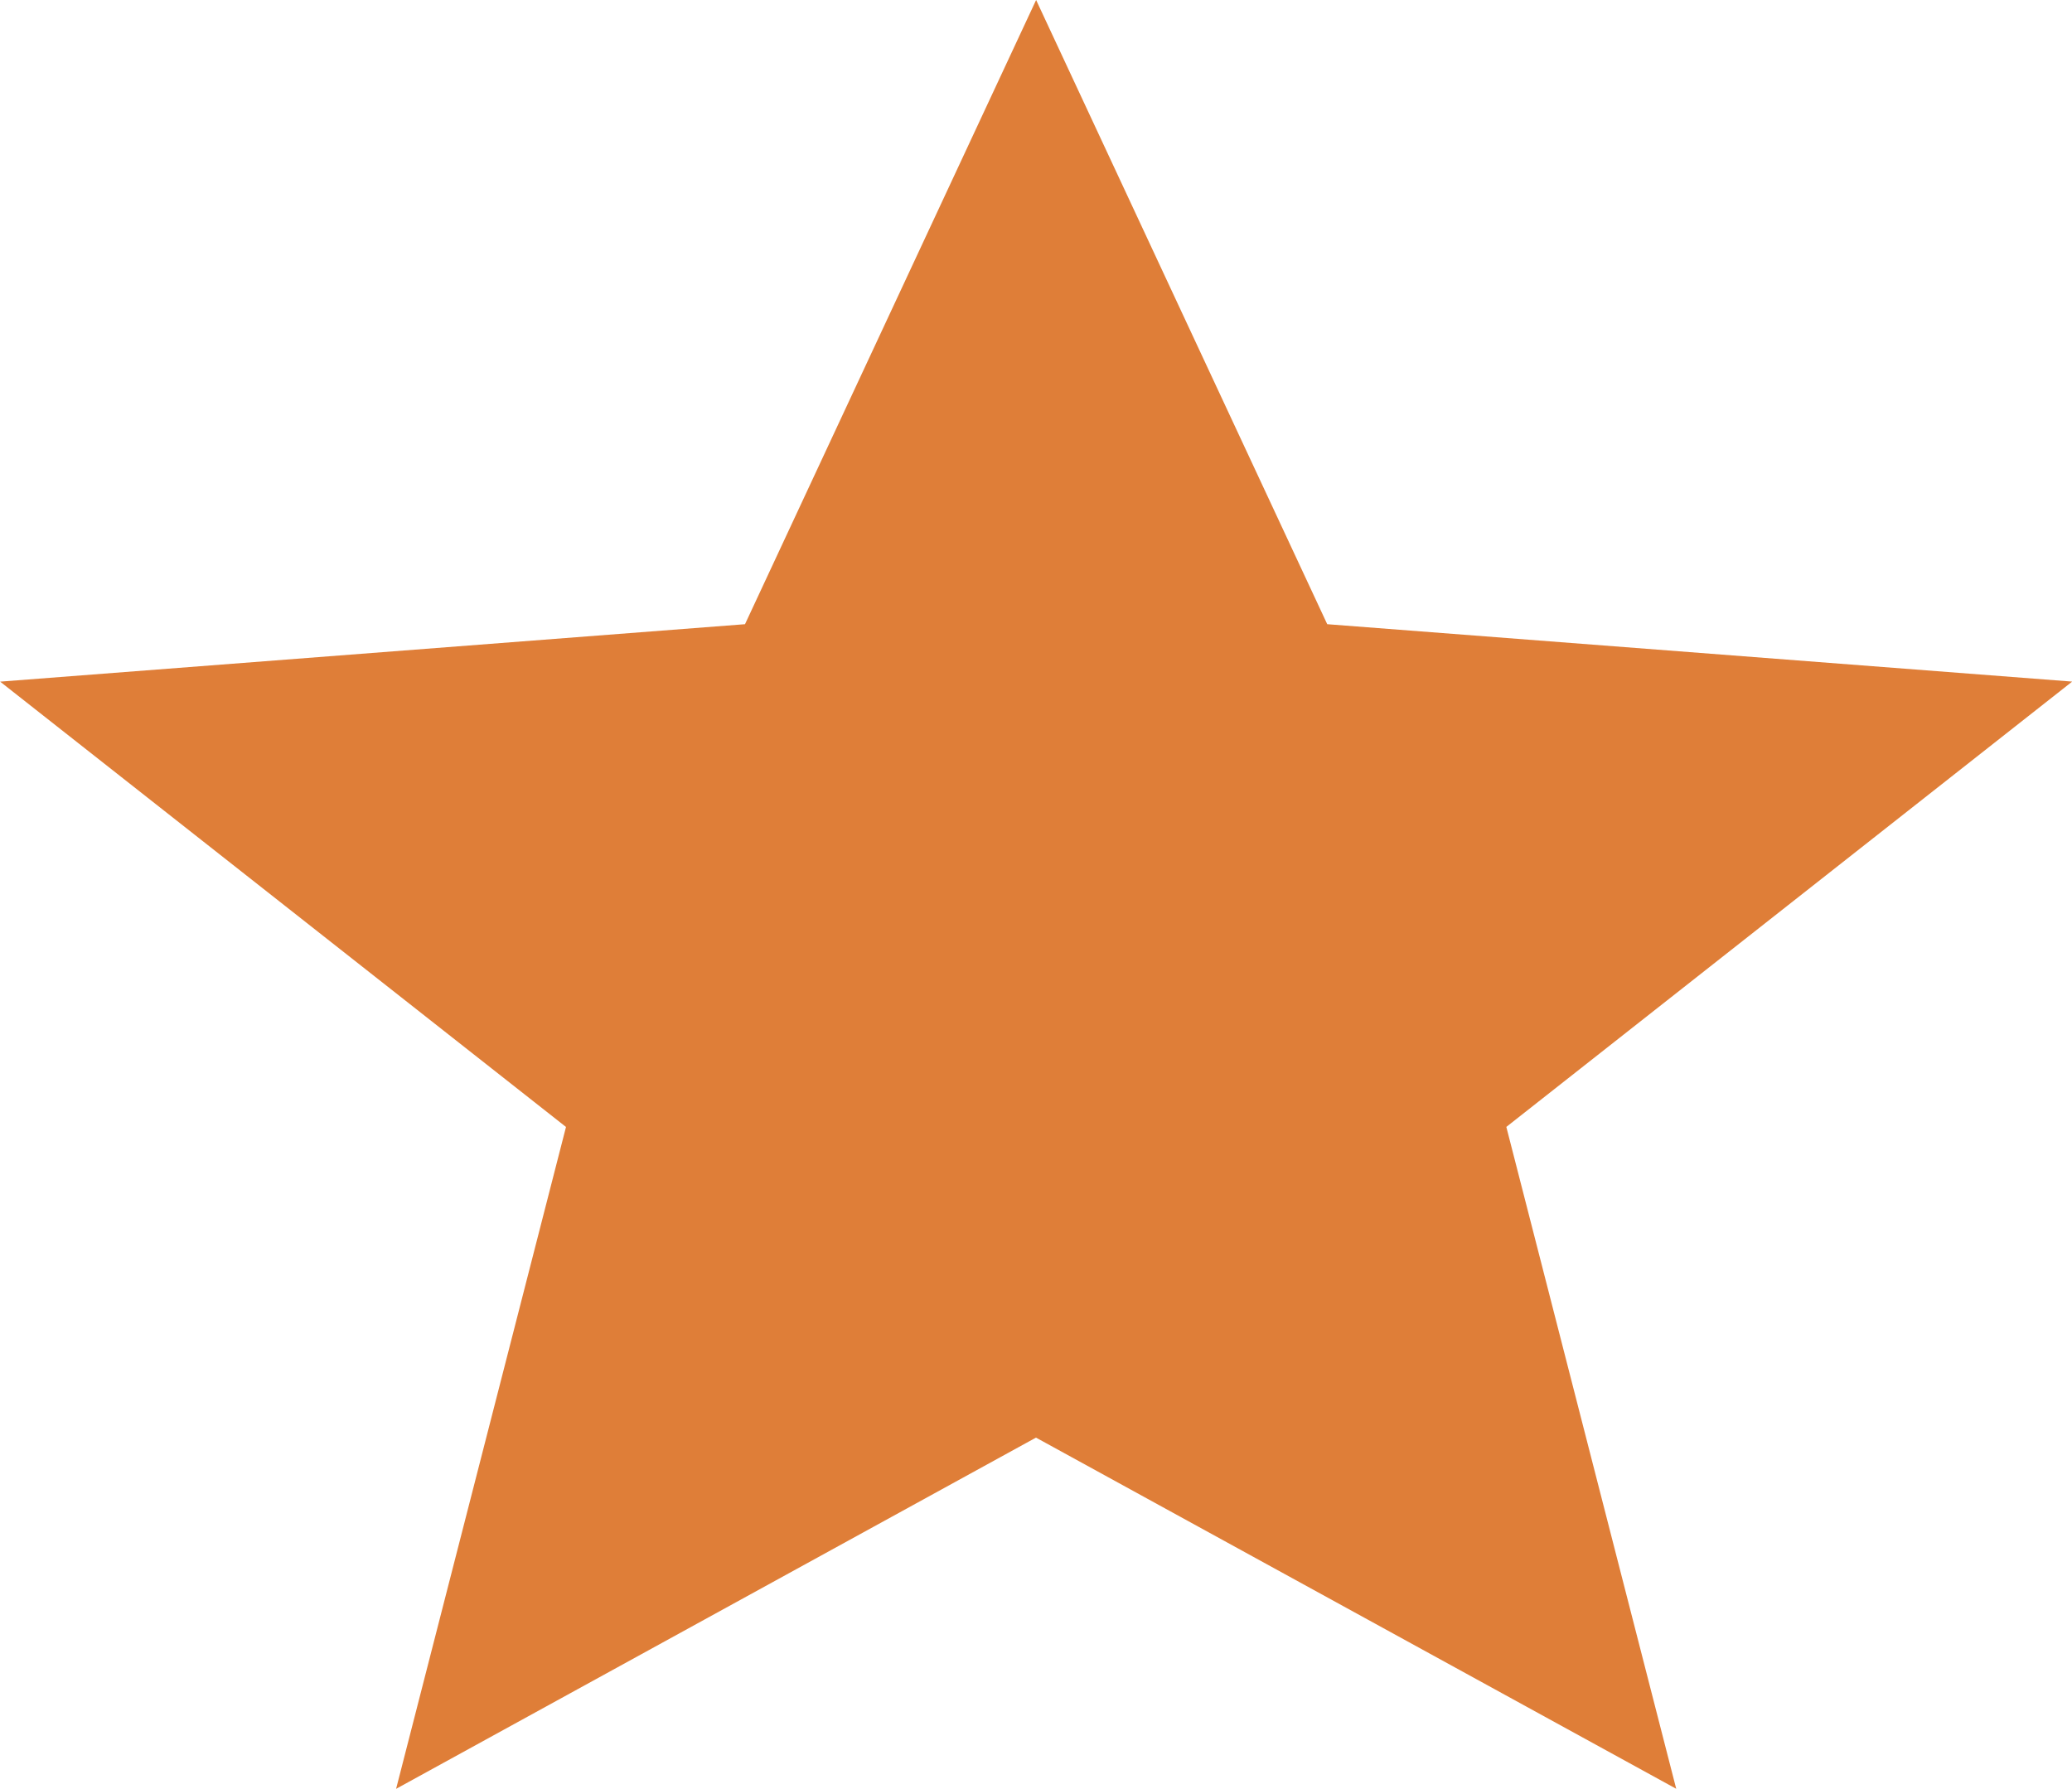 <svg xmlns="http://www.w3.org/2000/svg" width="45.039" height="38.891" viewBox="0 0 45.039 38.891">
  <defs>
    <style>
      .cls-1 {
        fill: #df7e38;
      }
    </style>
  </defs>
  <path id="Caminho_13" data-name="Caminho 13" class="cls-1" d="M128.269,137.006l13.917,7.635-3.693-14.39,12.3-9.682L134.6,119.321l-6.328-13.571-6.328,13.571-16.191,1.249,12.3,9.682-3.693,14.39Z" transform="translate(-105.75 -105.75)"/>
</svg>
